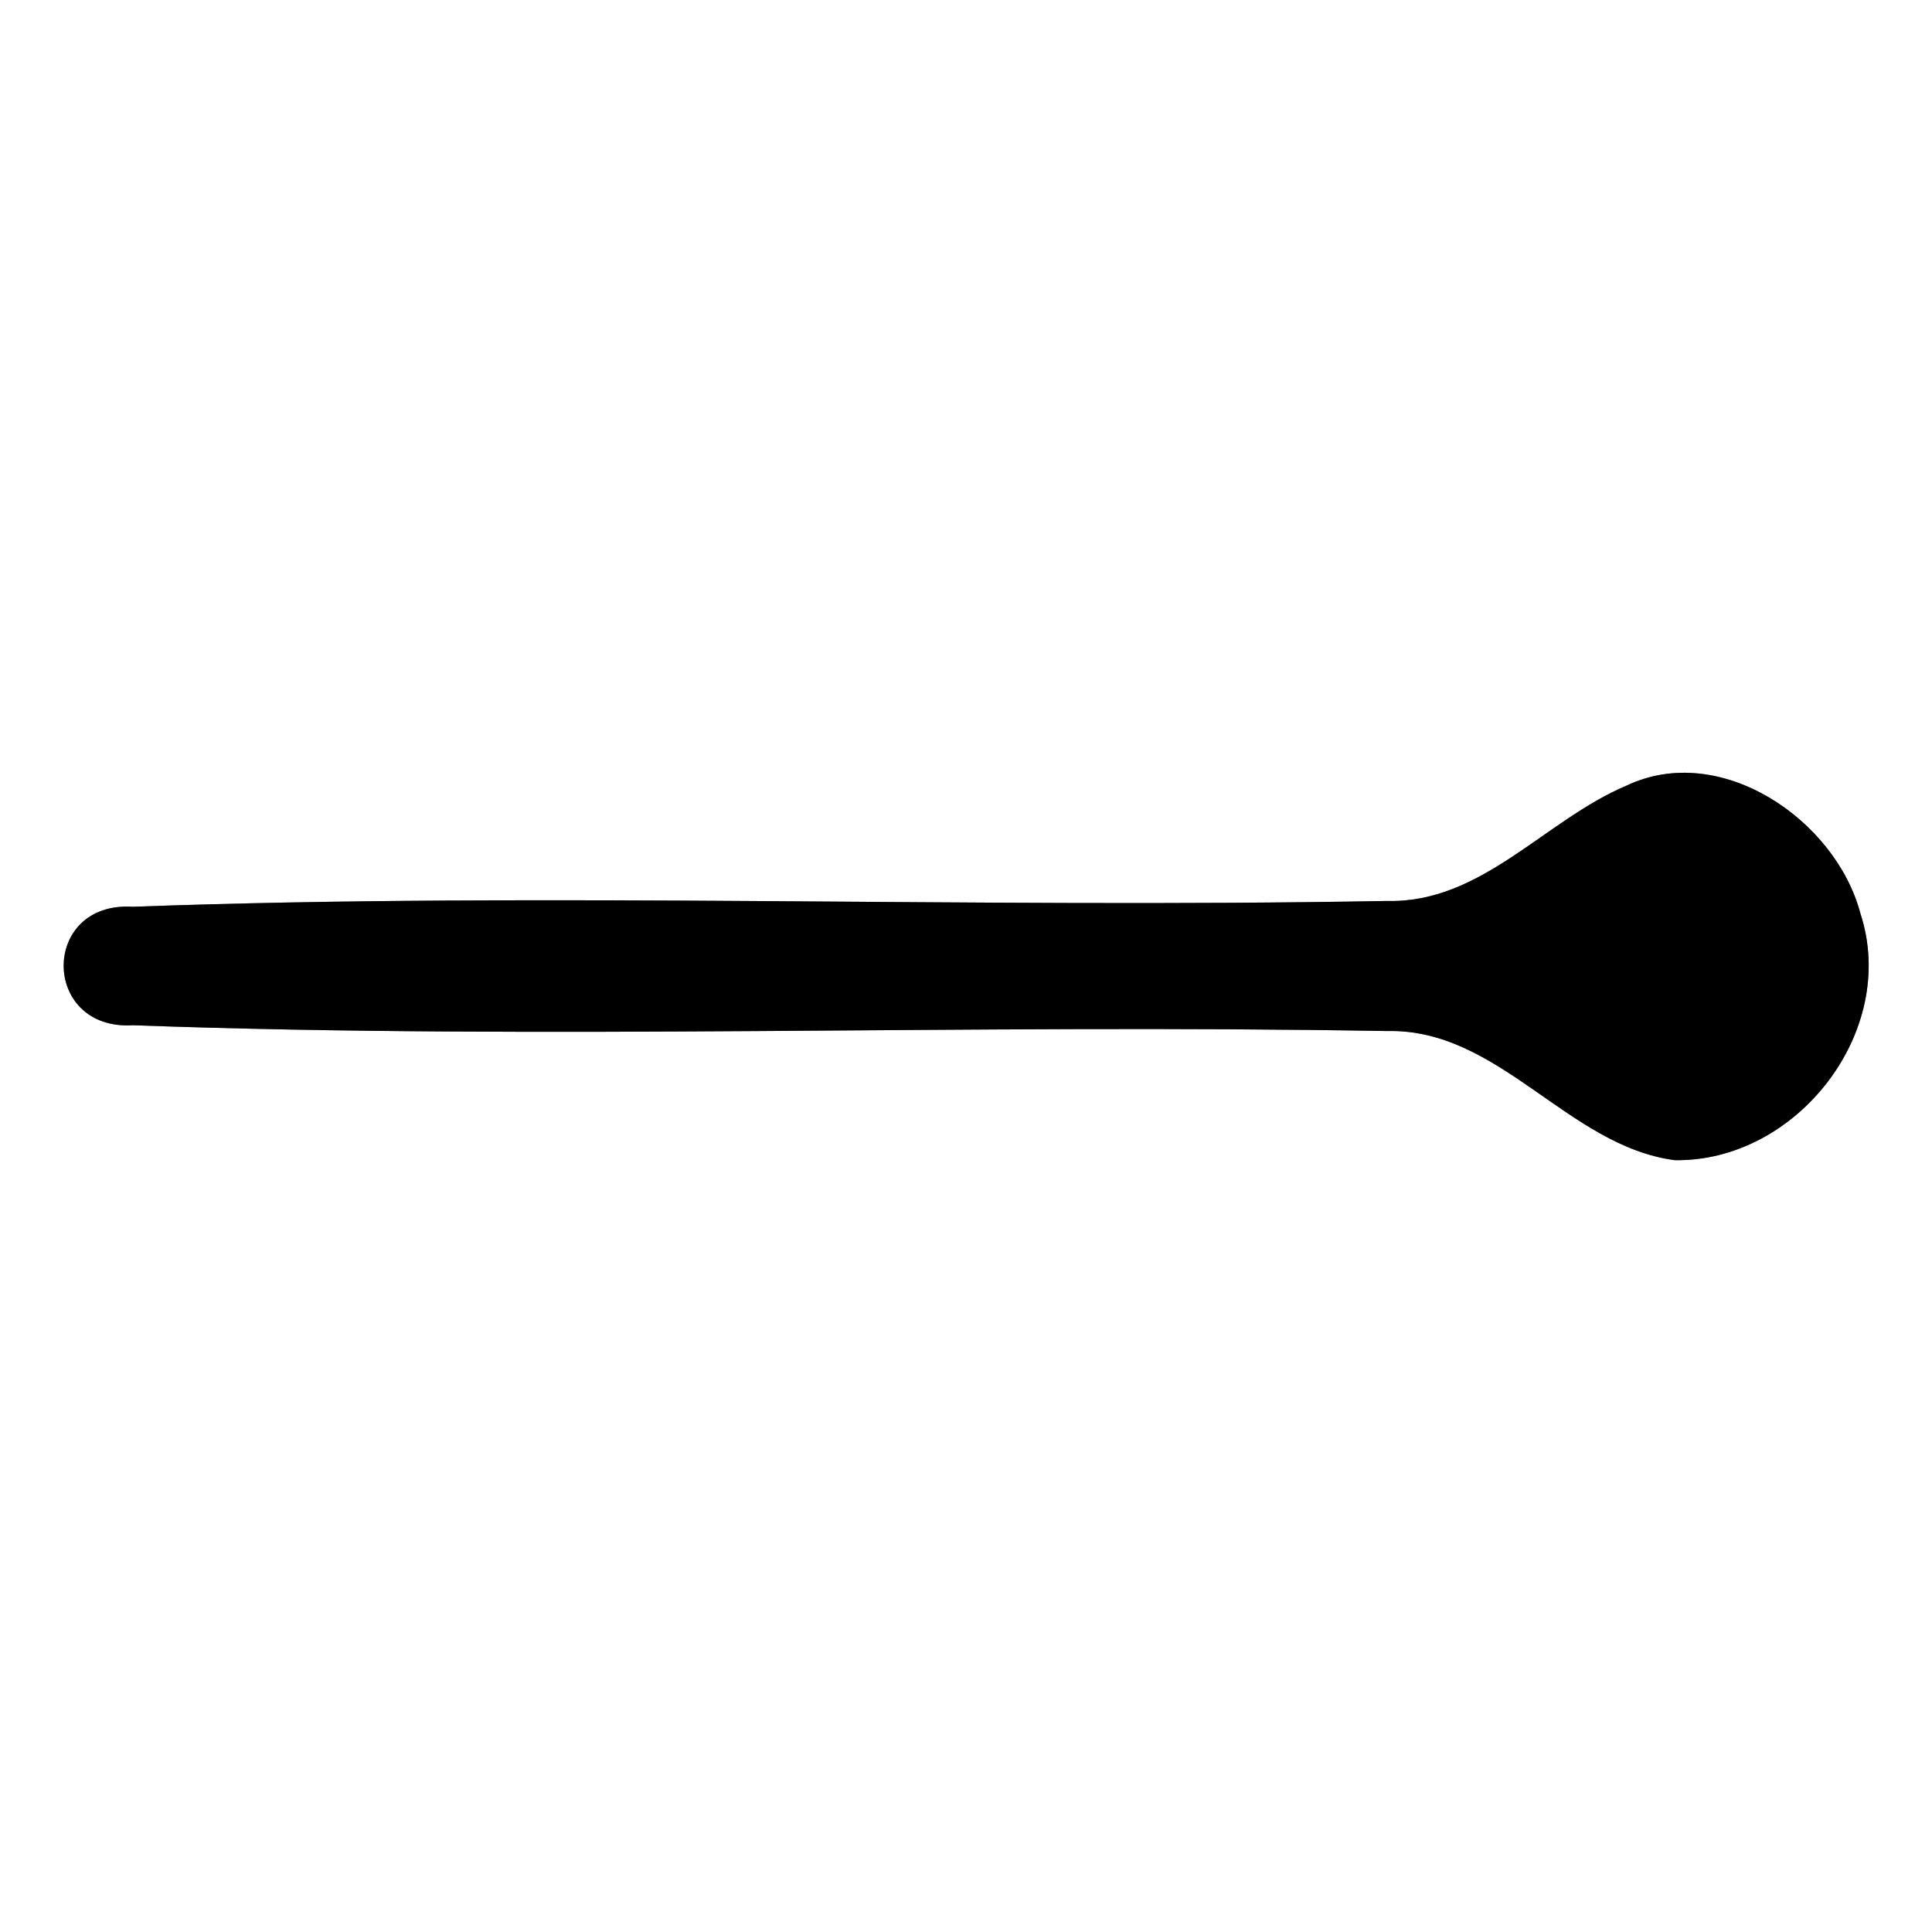 <?xml version="1.0" encoding="UTF-8" ?>
<!DOCTYPE svg PUBLIC "-//W3C//DTD SVG 1.1//EN" "http://www.w3.org/Graphics/SVG/1.1/DTD/svg11.dtd">
<svg width="60pt" height="60pt" viewBox="0 0 60 60" version="1.1" xmlns="http://www.w3.org/2000/svg">
<rect x="0" y="0" width="60" height="60" fill="#808080" stroke="none"/>
<g id="#ffffffff">
<path fill="#ffffff" opacity="1.00" d=" M 0.00 0.00 L 60.00 0.00 L 60.00 60.00 L 0.00 60.00 L 0.00 0.00 M 50.51 24.40 C 47.97 25.47 46.01 28.06 43.07 27.98 C 30.09 28.22 17.09 27.69 4.13 28.16 C 1.25 27.98 1.27 32.01 4.13 31.84 C 17.09 32.31 30.09 31.79 43.07 32.02 C 46.56 31.93 48.68 35.59 52.01 36.03 C 55.80 36.09 58.97 32.03 57.78 28.38 C 57.01 25.45 53.42 23.01 50.51 24.40 Z" />
</g>
<g id="#000000ff">
<path fill="#000000" opacity="1.00" d=" M 50.51 24.40 C 53.42 23.01 57.01 25.45 57.78 28.38 C 58.97 32.03 55.80 36.09 52.01 36.03 C 48.68 35.59 46.56 31.93 43.07 32.02 C 30.09 31.79 17.09 32.31 4.13 31.84 C 1.27 32.01 1.25 27.98 4.13 28.16 C 17.09 27.69 30.09 28.22 43.07 27.98 C 46.01 28.06 47.97 25.47 50.51 24.40 Z" />
</g>
</svg>
